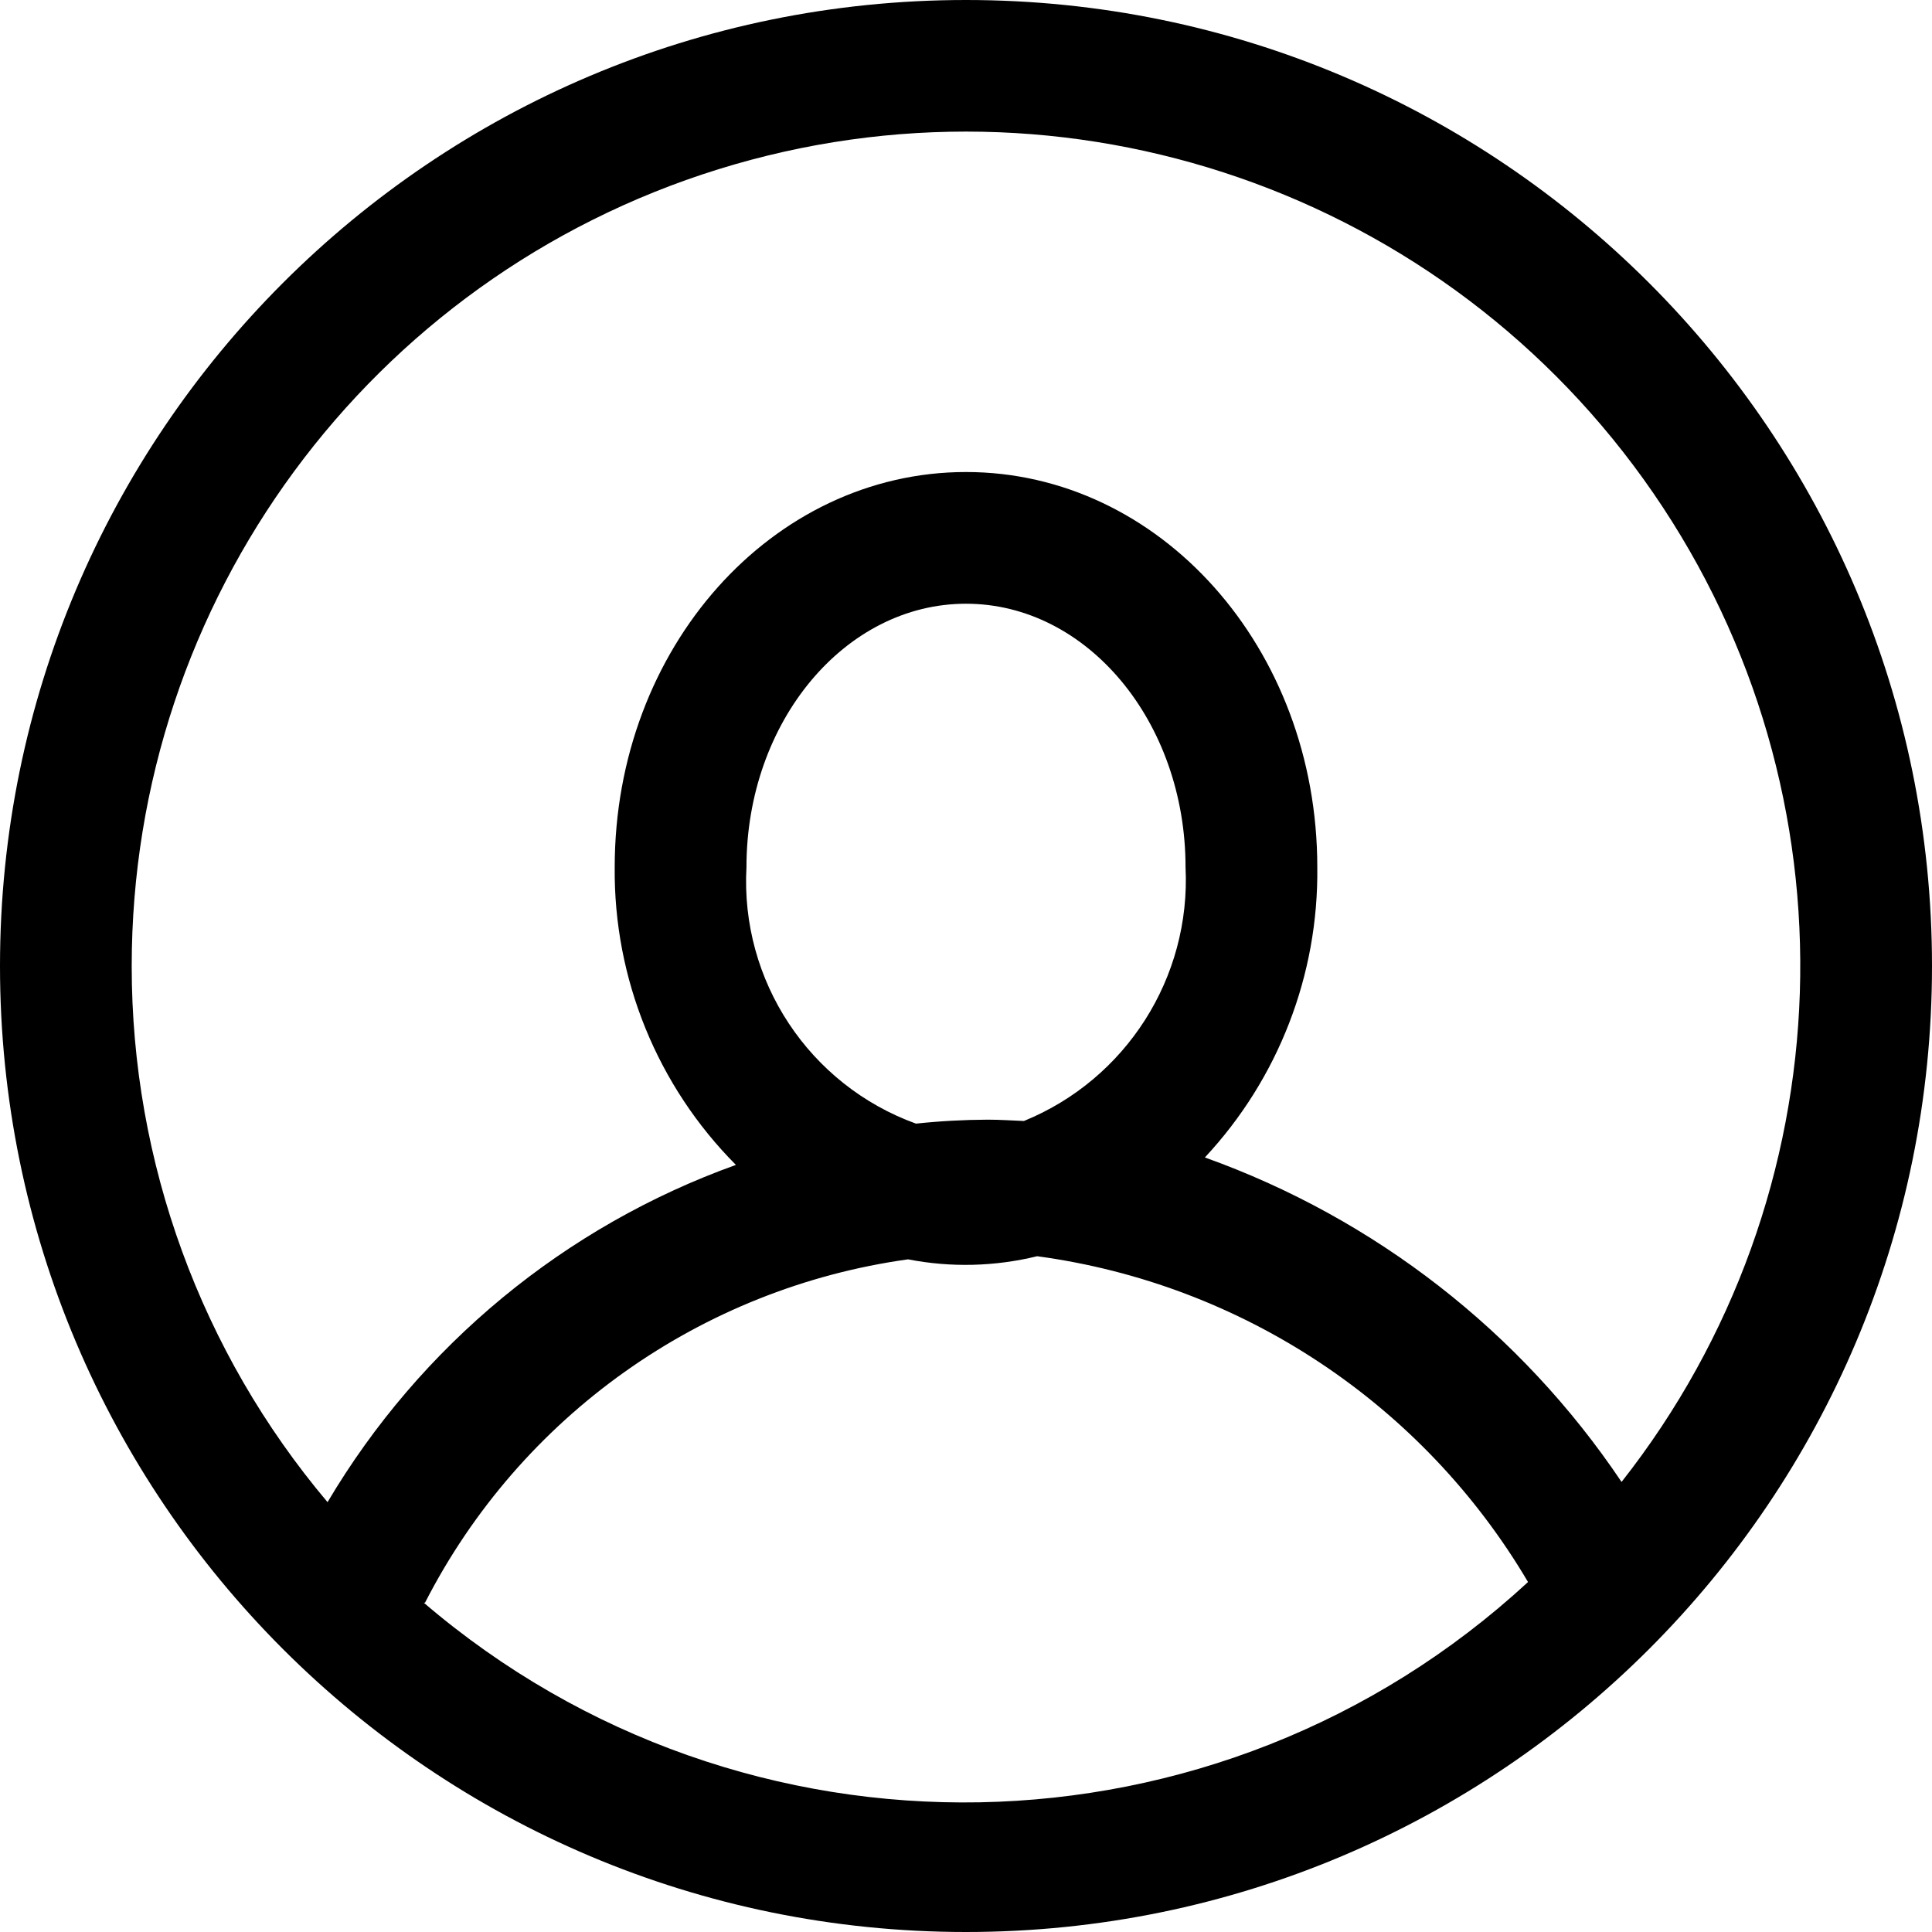 <?xml version="1.0" encoding="UTF-8"?>
<svg width="41px" height="41px" viewBox="0 0 41 41" version="1.1" xmlns="http://www.w3.org/2000/svg" xmlns:xlink="http://www.w3.org/1999/xlink">
    <!-- Generator: Sketch 52.6 (67491) - http://www.bohemiancoding.com/sketch -->
    <title>connected</title>
    <desc>Created with Sketch.</desc>
    <g id="Page-1" stroke="none" stroke-width="1" fill="none" fill-rule="evenodd">
        <g id="connected" fill="#000000" fill-rule="nonzero">
            <path d="M20.5,0 C9.178,0 0,9.178 0,20.5 C0,31.822 9.178,41 20.5,41 C31.822,41 41,31.822 41,20.5 C41,9.178 31.822,0 20.5,0 Z M2.795,20.5 C2.795,12.746 7.84,5.894 15.245,3.592 C22.649,1.29 30.69,4.075 35.085,10.463 C39.481,16.851 39.208,25.356 34.412,31.449 C32.276,28.267 29.177,25.854 25.569,24.563 C27.128,22.894 27.983,20.687 27.955,18.403 C27.955,13.744 24.609,10.017 20.5,10.017 C16.391,10.017 13.045,13.744 13.045,18.403 C13.022,20.769 13.949,23.044 15.617,24.721 C11.984,26.025 8.919,28.556 6.951,31.878 C4.265,28.695 2.793,24.664 2.795,20.5 Z M20.966,23.761 C20.455,23.763 19.945,23.791 19.438,23.845 C17.17,23.023 15.709,20.812 15.841,18.403 C15.841,15.319 17.928,12.812 20.5,12.812 C23.072,12.812 25.159,15.319 25.159,18.403 C25.274,20.744 23.9,22.903 21.73,23.789 C21.478,23.78 21.227,23.761 20.966,23.761 Z M9.02,34.011 C11.045,30.057 14.87,27.338 19.27,26.725 C20.177,26.902 21.112,26.879 22.01,26.659 C26.358,27.246 30.197,29.795 32.427,33.573 C25.856,39.639 15.785,39.827 8.992,34.011 L9.02,34.011 Z" id="Shape"></path>
        </g>
    </g>
</svg>